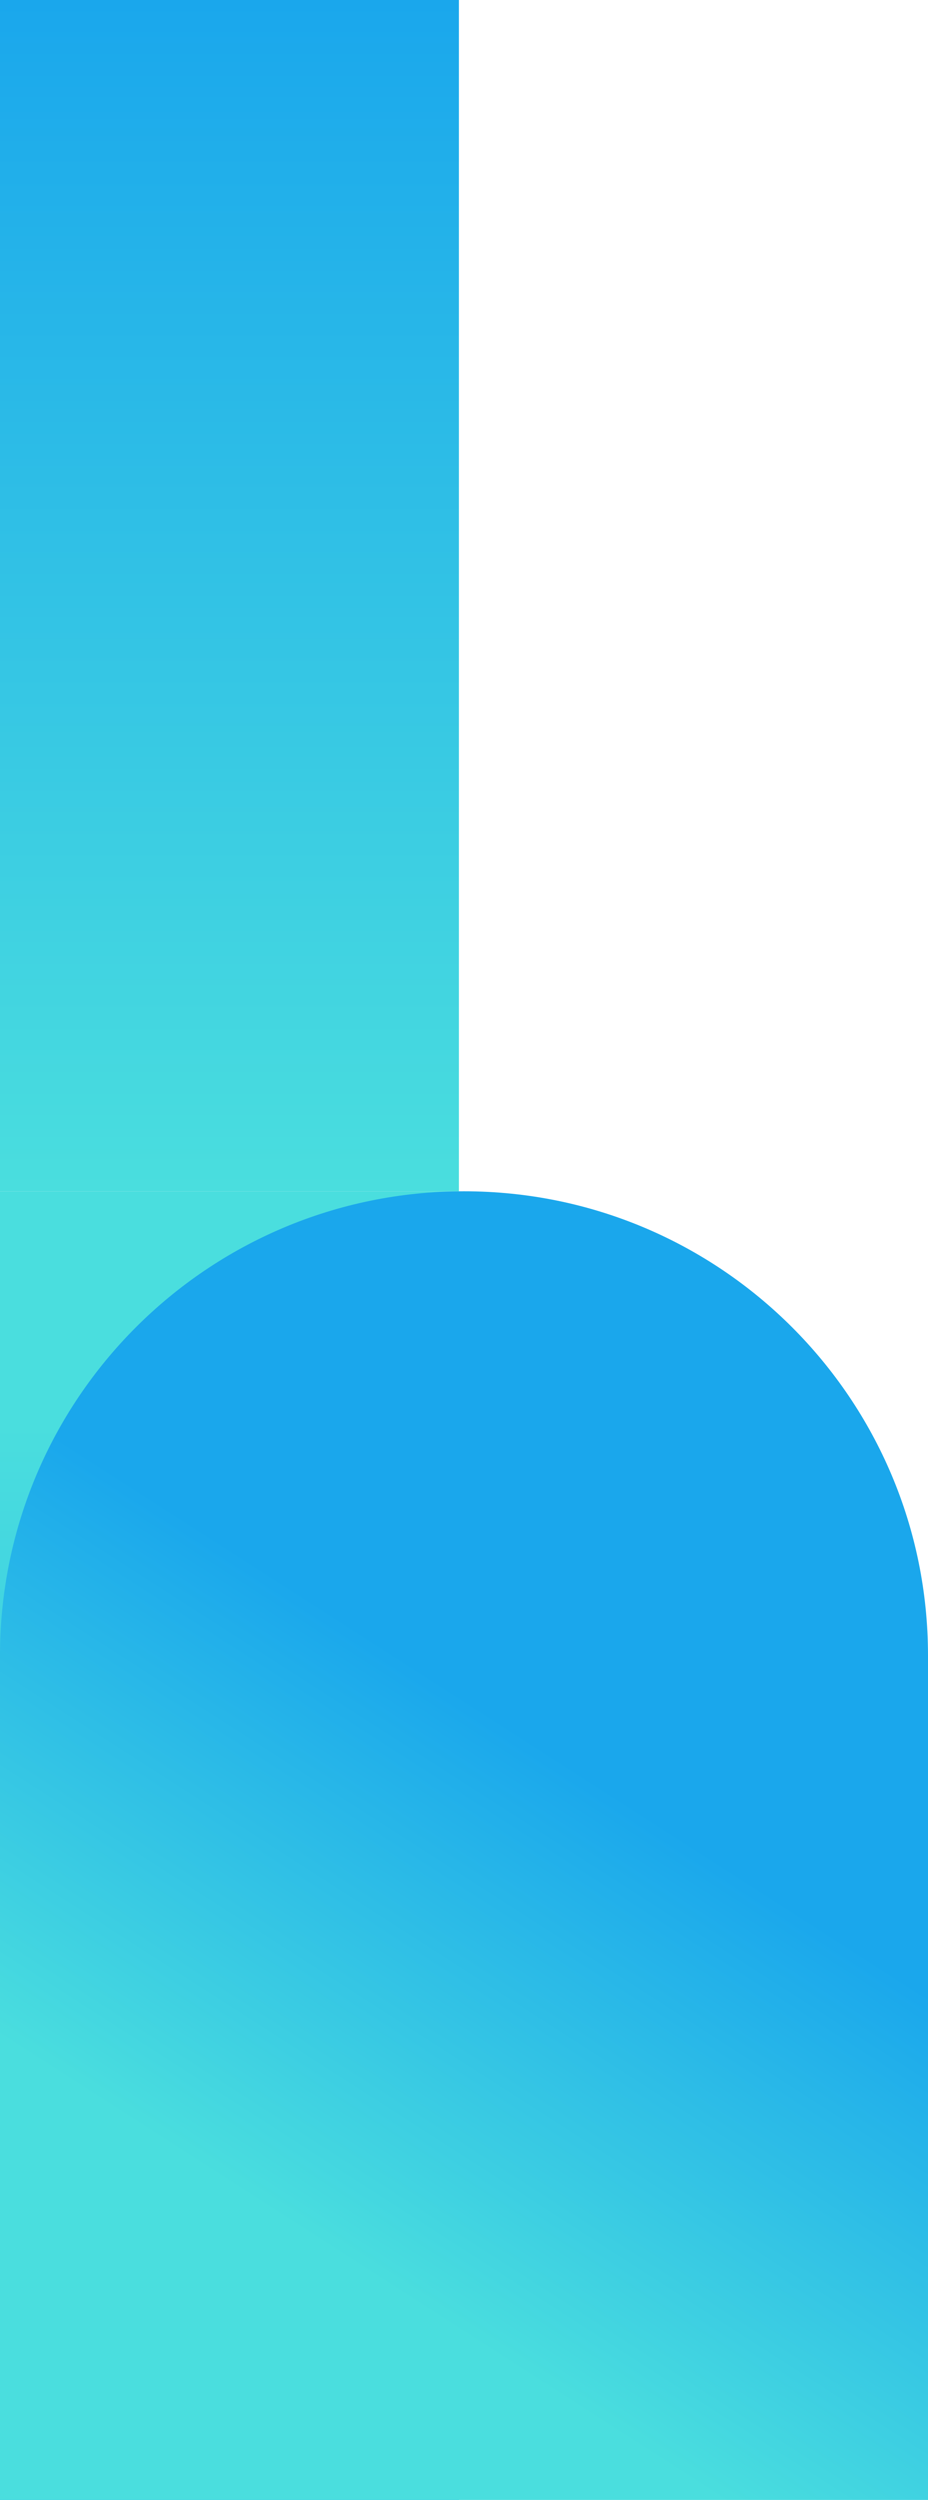 <svg width="364" height="980" viewBox="0 0 364 980" fill="none" xmlns="http://www.w3.org/2000/svg">
<path d="M180 980L-80 980L-80 467L180 467L180 980Z" fill="url(#paint0_linear_95_68)"/>
<path d="M364 980L3.05176e-05 980L1.58063e-06 649C-7.20674e-06 548.484 81.484 467 182 467C282.516 467 364 548.484 364 649L364 980Z" fill="url(#paint1_linear_95_68)"/>
<rect x="180" y="467" width="260" height="467" transform="rotate(180 180 467)" fill="url(#paint2_linear_95_68)"/>
<defs>
<linearGradient id="paint0_linear_95_68" x1="50" y1="980" x2="50" y2="467" gradientUnits="userSpaceOnUse">
<stop stop-color="#1AA7EC"/>
<stop offset="0.823" stop-color="#4ADEDE"/>
</linearGradient>
<linearGradient id="paint1_linear_95_68" x1="1.30476e-05" y1="980" x2="286.402" y2="534.05" gradientUnits="userSpaceOnUse">
<stop offset="0.287" stop-color="#4ADEDE"/>
<stop offset="0.686" stop-color="#1AA7EC"/>
</linearGradient>
<linearGradient id="paint2_linear_95_68" x1="310" y1="467" x2="310" y2="934" gradientUnits="userSpaceOnUse">
<stop stop-color="#4ADEDE"/>
<stop offset="1" stop-color="#1AA7EC"/>
</linearGradient>
</defs>
</svg>

